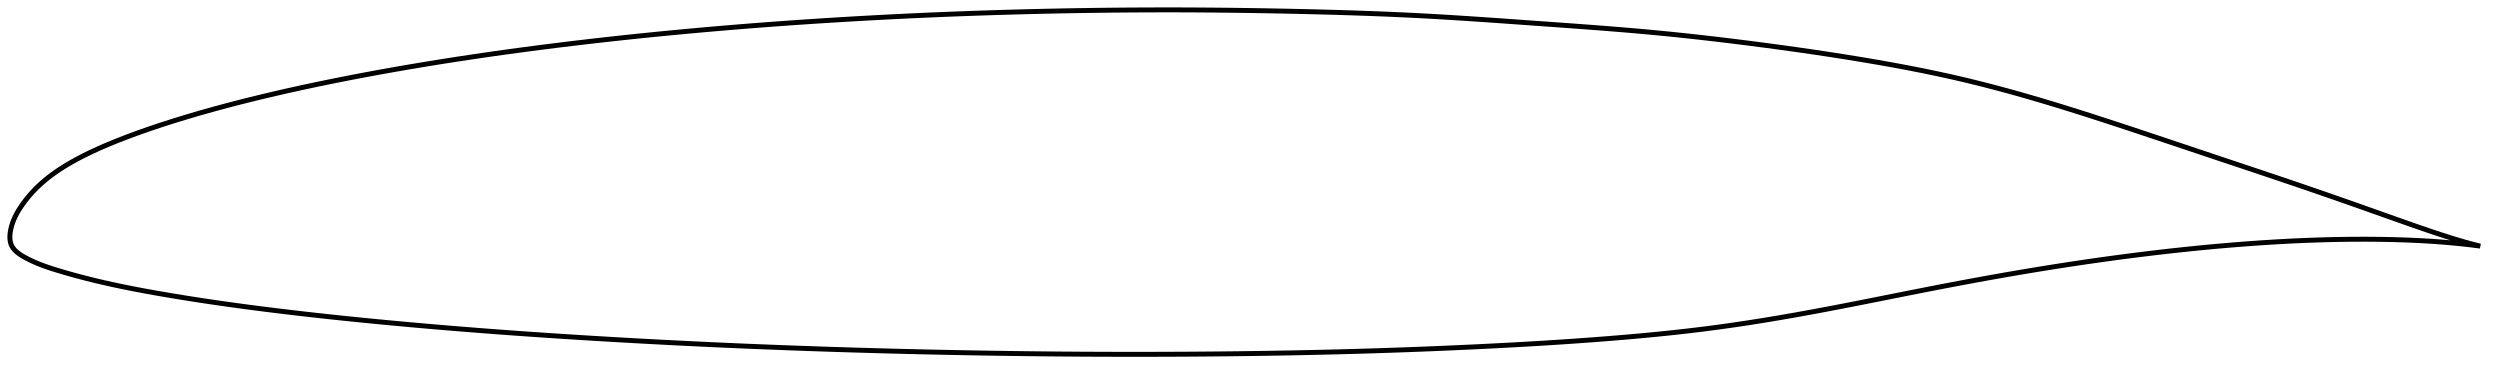 <?xml version="1.0" encoding="utf-8" ?>
<svg baseProfile="full" height="151.437" version="1.1" width="1012.021" xmlns="http://www.w3.org/2000/svg" xmlns:ev="http://www.w3.org/2001/xml-events" xmlns:xlink="http://www.w3.org/1999/xlink"><defs /><polygon fill="none" points="1004.021,99.624 1000.913,98.841 997.094,97.789 992.984,96.56 988.545,95.149 983.751,93.558 978.592,91.788 973.087,89.859 967.285,87.807 961.265,85.671 955.101,83.487 948.844,81.286 942.512,79.079 936.116,76.87 929.666,74.664 923.164,72.46 916.614,70.257 910.02,68.051 903.391,65.838 896.735,63.615 890.067,61.382 883.398,59.147 876.743,56.919 870.118,54.706 863.538,52.518 857.021,50.366 850.579,48.262 844.219,46.216 837.947,44.236 831.763,42.328 825.666,40.497 819.651,38.747 813.709,37.077 807.825,35.488 801.981,33.978 796.152,32.546 790.312,31.188 784.432,29.897 778.489,28.663 772.465,27.477 766.346,26.334 760.125,25.227 753.804,24.152 747.391,23.106 740.9,22.09 734.346,21.105 727.747,20.151 721.119,19.228 714.481,18.337 707.853,17.476 701.248,16.649 694.676,15.858 688.135,15.107 681.619,14.395 675.113,13.724 668.596,13.093 662.041,12.502 655.422,11.943 648.719,11.409 641.924,10.893 635.039,10.388 628.077,9.889 621.071,9.389 614.063,8.888 607.093,8.394 600.187,7.916 593.357,7.46 586.602,7.033 579.909,6.638 573.259,6.28 566.623,5.96 559.975,5.674 553.295,5.418 546.569,5.189 539.79,4.985 532.956,4.802 526.074,4.638 519.161,4.491 512.233,4.361 505.305,4.25 498.389,4.158 491.49,4.086 484.611,4.035 477.751,4.006 470.903,4.0 464.06,4.016 457.218,4.053 450.372,4.113 443.519,4.193 436.658,4.295 429.791,4.417 422.918,4.561 416.043,4.724 409.17,4.909 402.3,5.114 395.434,5.34 388.574,5.588 381.72,5.856 374.871,6.146 368.026,6.458 361.185,6.792 354.347,7.148 347.512,7.526 340.68,7.926 333.852,8.348 327.028,8.793 320.21,9.26 313.398,9.751 306.594,10.264 299.797,10.801 293.007,11.362 286.226,11.946 279.452,12.555 272.686,13.189 265.928,13.847 259.179,14.531 252.439,15.241 245.71,15.976 238.992,16.738 232.289,17.526 225.601,18.34 218.929,19.183 212.276,20.053 205.641,20.952 199.025,21.881 192.43,22.84 185.856,23.83 179.303,24.851 172.774,25.905 166.271,26.991 159.796,28.111 153.352,29.264 146.941,30.452 140.57,31.675 134.243,32.934 127.967,34.229 121.747,35.559 115.592,36.925 109.51,38.328 103.509,39.767 97.599,41.241 91.788,42.75 86.09,44.292 80.524,45.864 75.115,47.458 69.888,49.066 64.867,50.679 60.075,52.291 55.535,53.894 51.263,55.478 47.266,57.036 43.542,58.562 40.09,60.056 36.907,61.519 33.984,62.948 31.306,64.341 28.854,65.697 26.609,67.018 24.555,68.306 22.671,69.568 20.941,70.807 19.347,72.027 17.875,73.232 16.513,74.424 15.25,75.605 14.08,76.771 12.997,77.92 11.997,79.047 11.074,80.149 10.227,81.222 9.449,82.266 8.736,83.277 8.084,84.256 7.492,85.205 6.955,86.129 6.472,87.031 6.038,87.915 5.65,88.783 5.307,89.64 5.005,90.488 4.741,91.33 4.515,92.167 4.326,93.001 4.176,93.828 4.069,94.642 4.009,95.441 4.0,96.222 4.045,96.981 4.149,97.717 4.318,98.428 4.558,99.11 4.877,99.763 5.276,100.389 5.755,100.992 6.313,101.576 6.951,102.144 7.672,102.701 8.476,103.25 9.365,103.794 10.337,104.338 11.386,104.885 12.51,105.437 13.716,105.994 15.014,106.554 16.412,107.117 17.916,107.681 19.534,108.248 21.272,108.819 23.138,109.401 25.148,110.004 27.323,110.635 29.686,111.298 32.268,111.995 35.101,112.73 38.22,113.505 41.662,114.319 45.458,115.171 49.628,116.055 54.171,116.964 59.061,117.887 64.251,118.815 69.699,119.745 75.379,120.671 81.264,121.589 87.323,122.491 93.527,123.373 99.848,124.232 106.269,125.066 112.772,125.875 119.341,126.658 125.964,127.416 132.631,128.149 139.337,128.86 146.074,129.548 152.838,130.213 159.625,130.856 166.431,131.478 173.253,132.08 180.09,132.661 186.939,133.223 193.8,133.766 200.672,134.289 207.556,134.795 214.451,135.283 221.359,135.754 228.278,136.209 235.209,136.648 242.149,137.072 249.098,137.481 256.053,137.876 263.012,138.257 269.974,138.624 276.936,138.976 283.899,139.314 290.863,139.638 297.827,139.947 304.794,140.242 311.763,140.522 318.737,140.79 325.715,141.043 332.697,141.284 339.684,141.511 346.675,141.726 353.67,141.928 360.666,142.118 367.664,142.295 374.663,142.46 381.662,142.612 388.661,142.751 395.658,142.878 402.654,142.992 409.648,143.094 416.639,143.183 423.628,143.259 430.615,143.321 437.599,143.371 444.581,143.407 451.562,143.429 458.542,143.437 465.522,143.432 472.5,143.412 479.478,143.379 486.454,143.331 493.426,143.27 500.395,143.194 507.357,143.104 514.313,142.999 521.26,142.878 528.198,142.741 535.127,142.588 542.048,142.418 548.96,142.23 555.864,142.025 562.763,141.801 569.654,141.558 576.541,141.297 583.421,141.017 590.294,140.717 597.161,140.399 604.019,140.061 610.867,139.703 617.701,139.322 624.513,138.917 631.296,138.487 638.039,138.031 644.73,137.547 651.355,137.037 657.903,136.497 664.368,135.924 670.751,135.314 677.059,134.664 683.305,133.967 689.504,133.219 695.677,132.414 701.85,131.546 708.046,130.615 714.282,129.624 720.575,128.573 726.932,127.464 733.357,126.301 739.846,125.087 746.39,123.83 752.974,122.541 759.588,121.23 766.219,119.908 772.859,118.587 779.499,117.276 786.134,115.986 792.759,114.725 799.369,113.494 805.961,112.297 812.534,111.136 819.087,110.012 825.622,108.927 832.14,107.881 838.644,106.876 845.137,105.912 851.618,104.989 858.089,104.109 864.549,103.271 870.996,102.478 877.428,101.73 883.842,101.029 890.236,100.376 896.605,99.773 902.945,99.221 909.252,98.722 915.522,98.278 921.749,97.889 927.926,97.559 934.045,97.29 940.097,97.082 946.075,96.936 951.965,96.855 957.749,96.838 963.404,96.885 968.904,96.993 974.223,97.162 979.326,97.389 984.175,97.671 988.735,98.001 992.986,98.37 996.932,98.766 1000.121,99.124" stroke="black" stroke-width="2.0" /></svg>